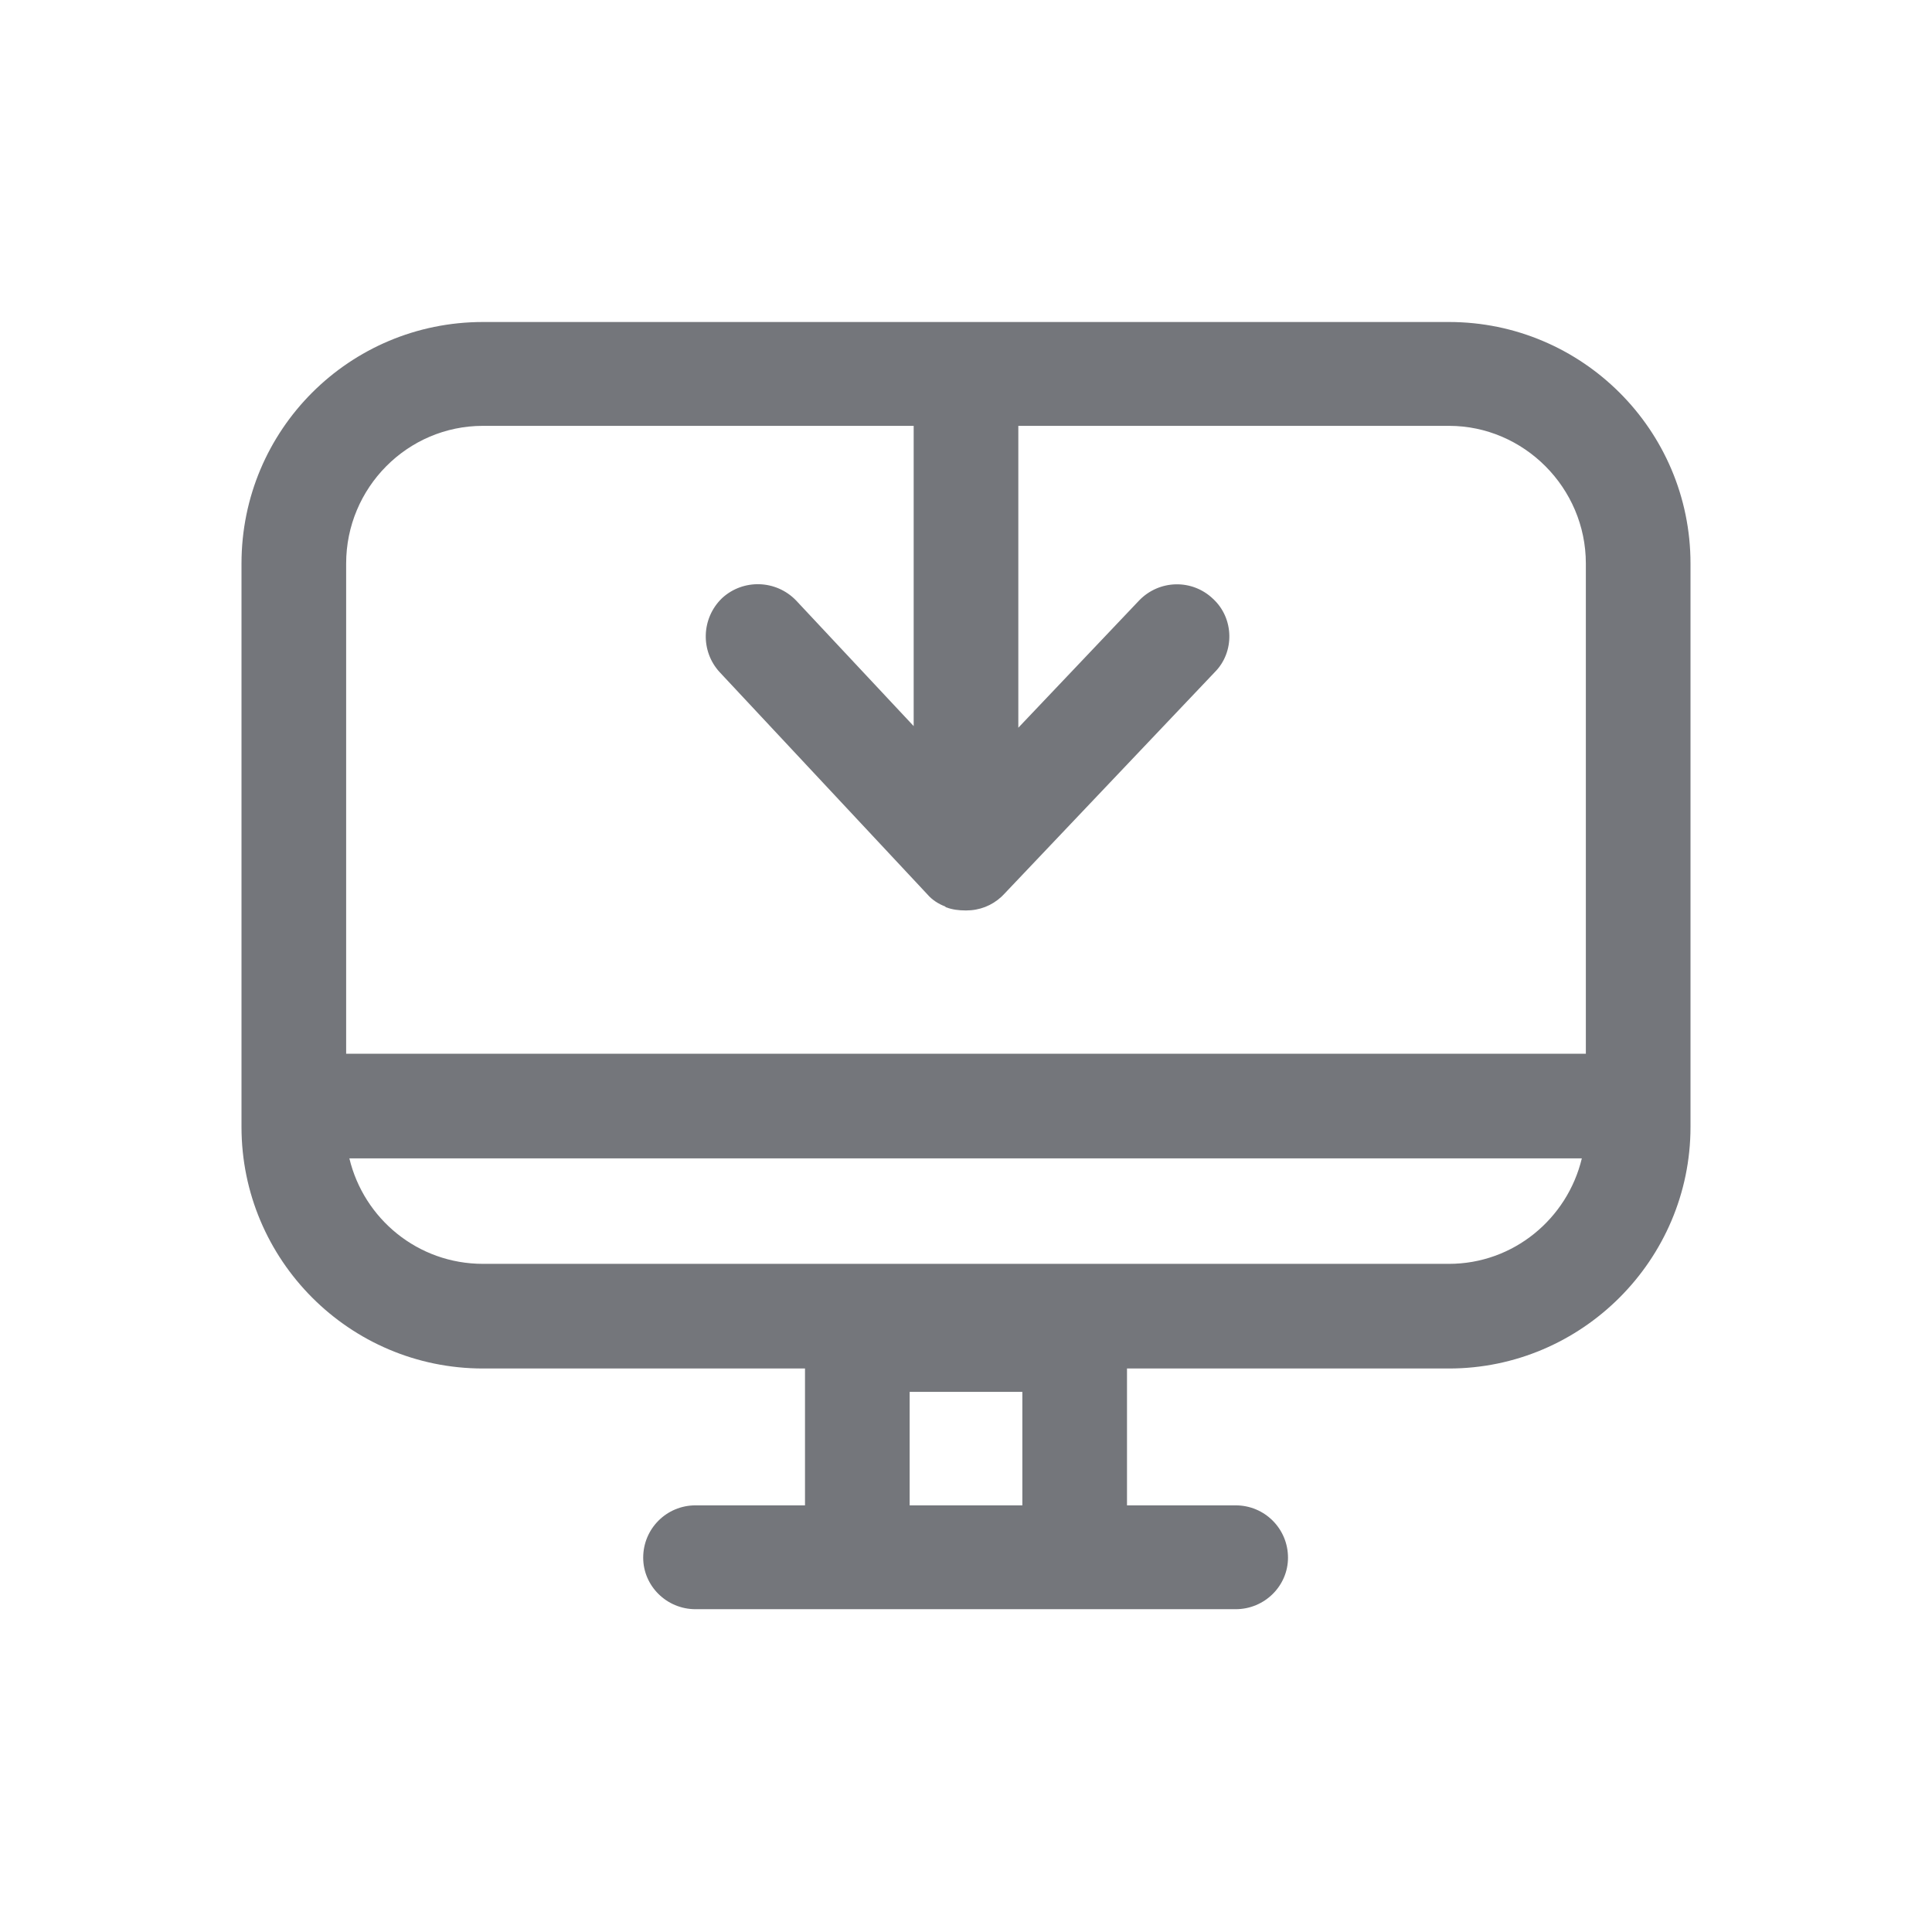 <svg width="24" height="24" viewBox="0 0 24 24" fill="none" xmlns="http://www.w3.org/2000/svg" xmlns:xlink="http://www.w3.org/1999/xlink">
	<desc>
			Created with Pixso.
	</desc>
	<defs>
		<clipPath id="clip9606_1075">
			<rect id="Outline / Clone Outline" width="24" height="24" fill="white" fill-opacity="0"/>
		</clipPath>
	</defs>
	<g >
		<path id="Shape" d="M6 4C4.34 4 3 5.34 3 7L3 14C3 15.65 4.34 17 6 17L10 17L10 18.7L8.64 18.7C8.28 18.7 7.99 18.99 7.99 19.35C7.99 19.7 8.28 19.99 8.64 19.99L15.35 19.99C15.71 19.99 16 19.7 16 19.35C16 18.99 15.71 18.7 15.35 18.7L14 18.7L14 17L18 17C19.65 17 21 15.65 21 14L21 7C21 5.34 19.65 4 18 4L6 4ZM11.35 5.29L6 5.29C5.06 5.29 4.3 6.06 4.3 7L4.3 13.09L19.7 13.09L19.7 7C19.7 6.06 18.93 5.29 18 5.29L12.65 5.29L12.65 9.04L14.15 7.46C14.4 7.2 14.81 7.19 15.07 7.44C15.33 7.68 15.34 8.1 15.09 8.35L12.47 11.11C12.46 11.12 12.45 11.13 12.44 11.14C12.32 11.25 12.17 11.31 12 11.31C11.91 11.31 11.83 11.3 11.75 11.27L11.74 11.26C11.66 11.23 11.58 11.18 11.52 11.11L8.94 8.35C8.7 8.09 8.71 7.68 8.97 7.43C9.23 7.19 9.64 7.2 9.89 7.46L11.35 9.02L11.35 5.29ZM6 15.7C5.19 15.7 4.52 15.14 4.34 14.39L19.65 14.39C19.47 15.14 18.8 15.7 18 15.7L6 15.7ZM12.7 18.7L12.7 17.29L11.3 17.29L11.3 18.7L12.7 18.7Z" fill="#74767B" fill-opacity="1" fill-rule="evenodd"/>
	</g>
</svg>
